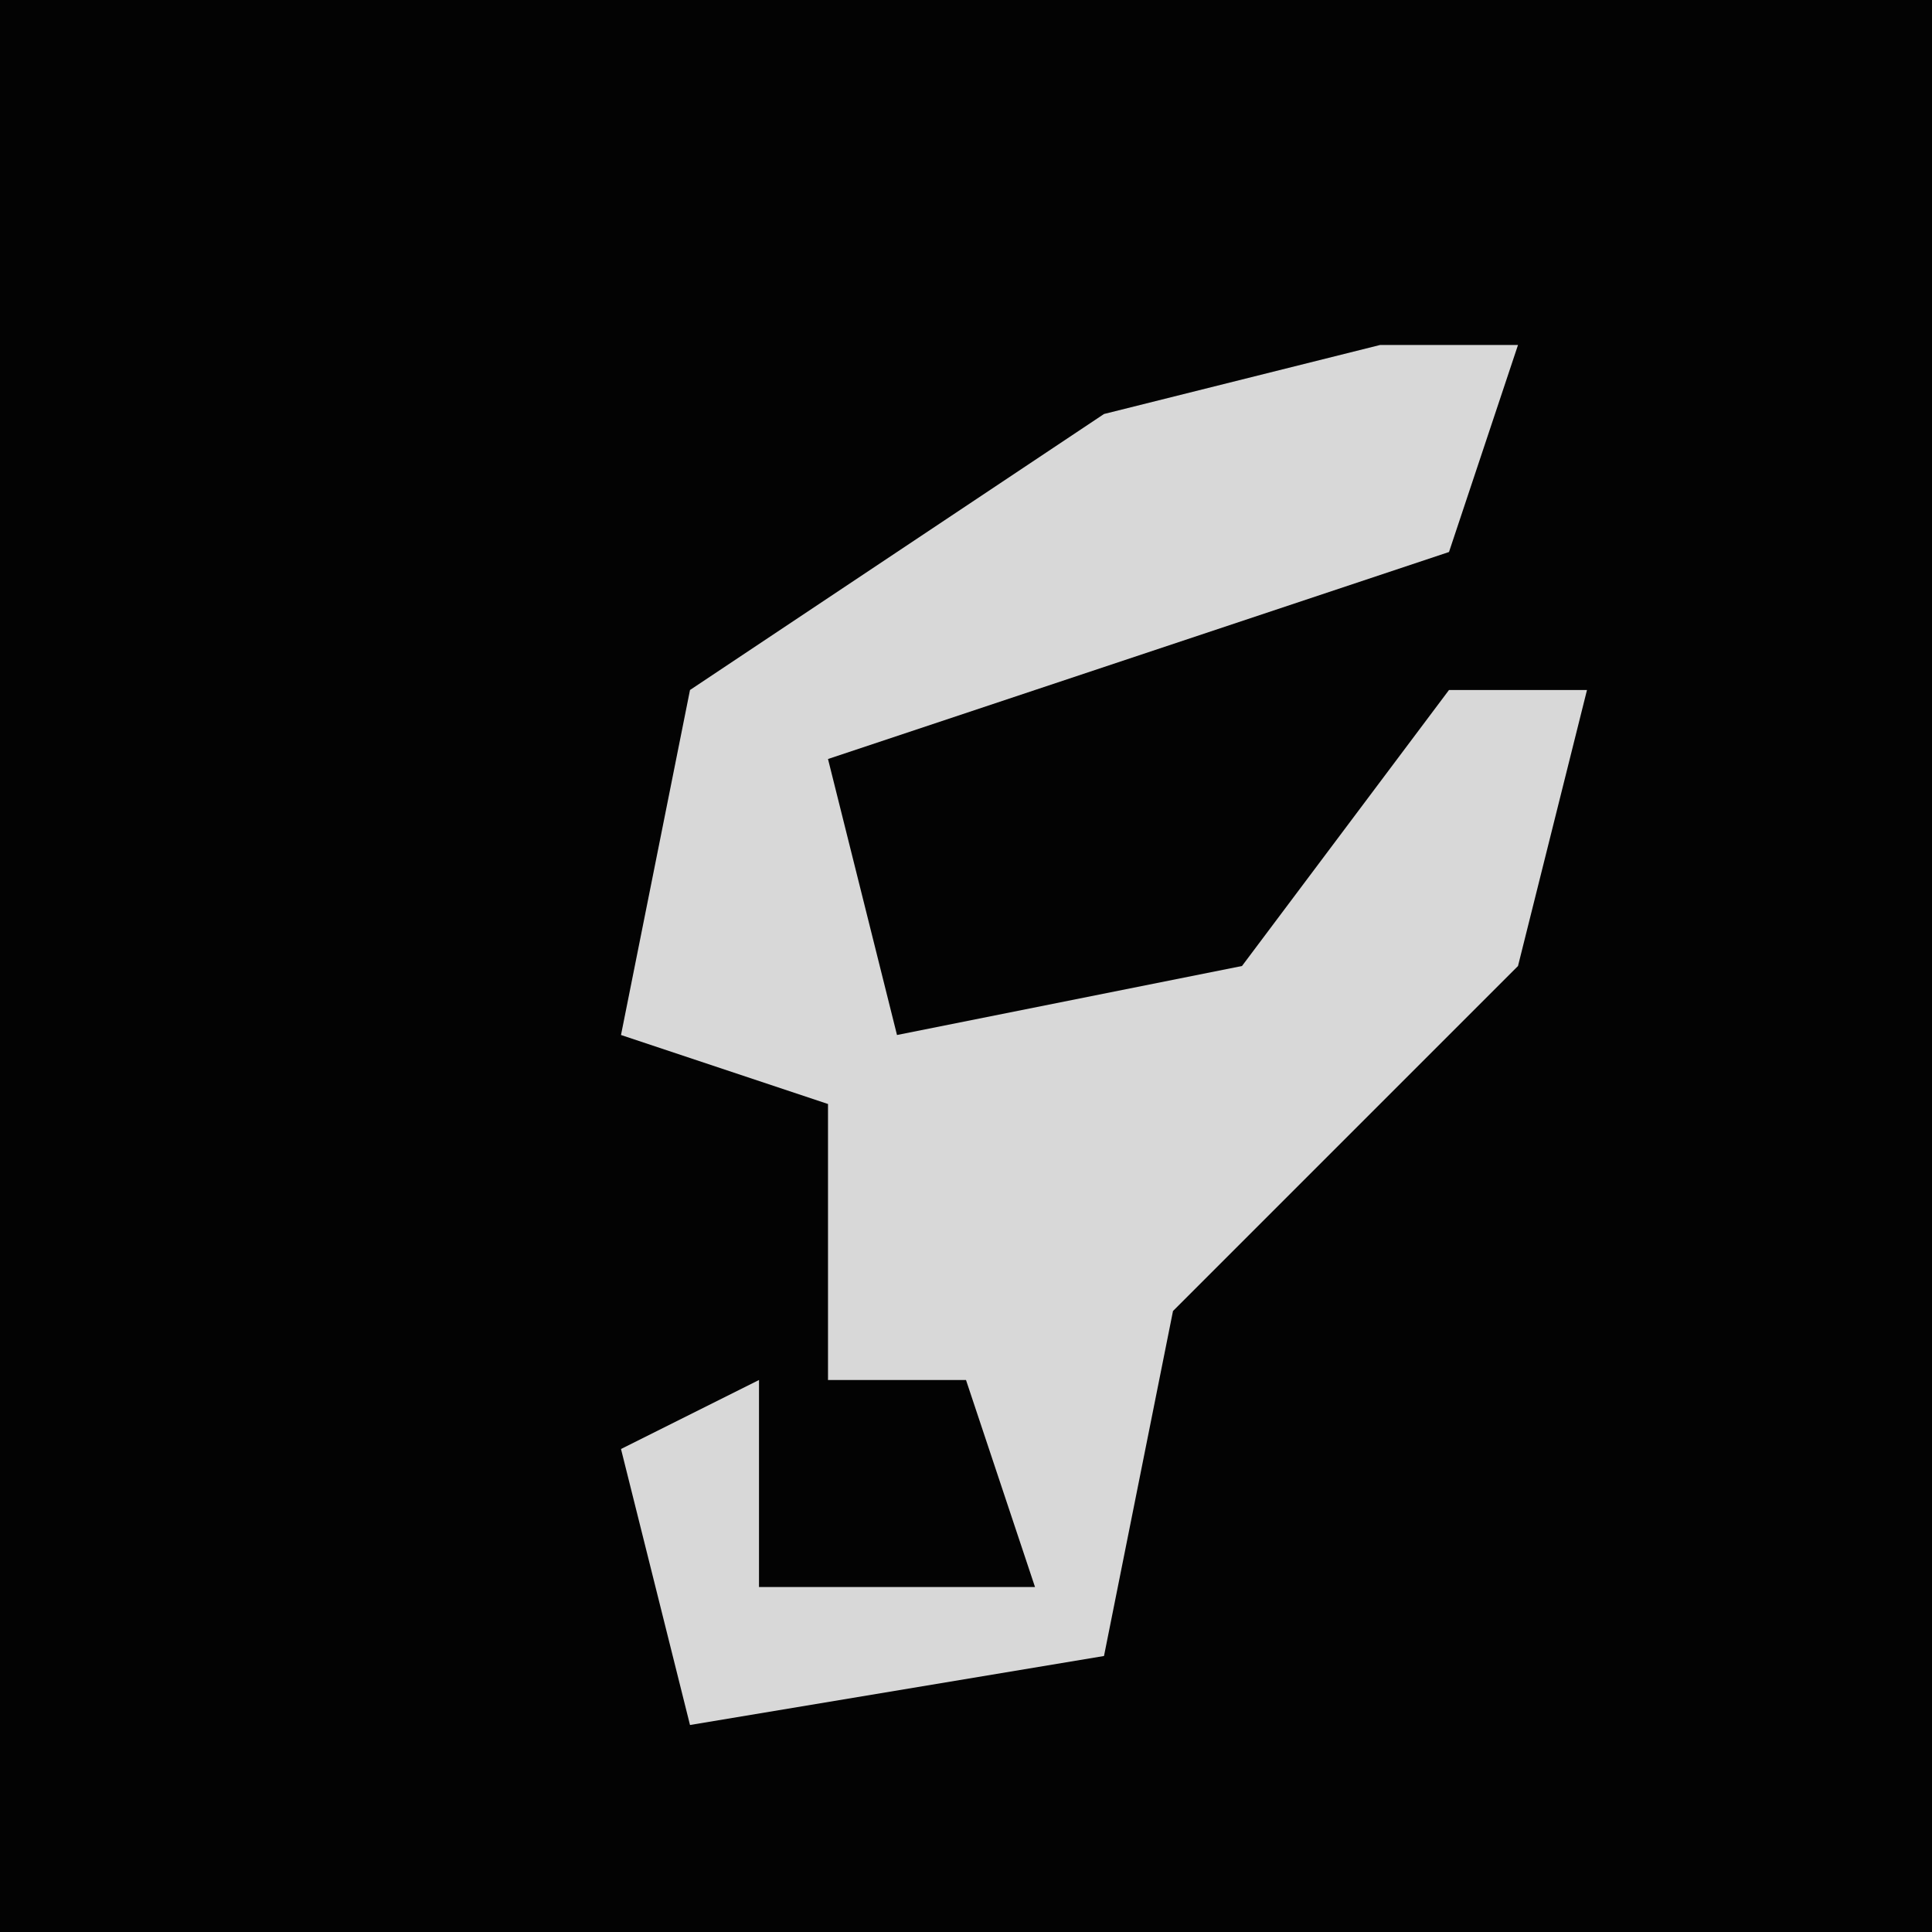 <?xml version="1.0" encoding="UTF-8"?>
<svg version="1.1" xmlns="http://www.w3.org/2000/svg" width="28" height="28">
<path d="M0,0 L28,0 L28,28 L0,28 Z " fill="#030303" transform="translate(0,0)"/>
<path d="M0,0 L2,0 L1,3 L-8,6 L-7,10 L-2,9 L1,5 L3,5 L2,9 L-3,14 L-4,19 L-10,20 L-11,16 L-9,15 L-9,18 L-5,18 L-6,15 L-8,15 L-8,11 L-11,10 L-10,5 L-4,1 Z " fill="#D8D8D8" transform="translate(20,5)"/>
</svg>
